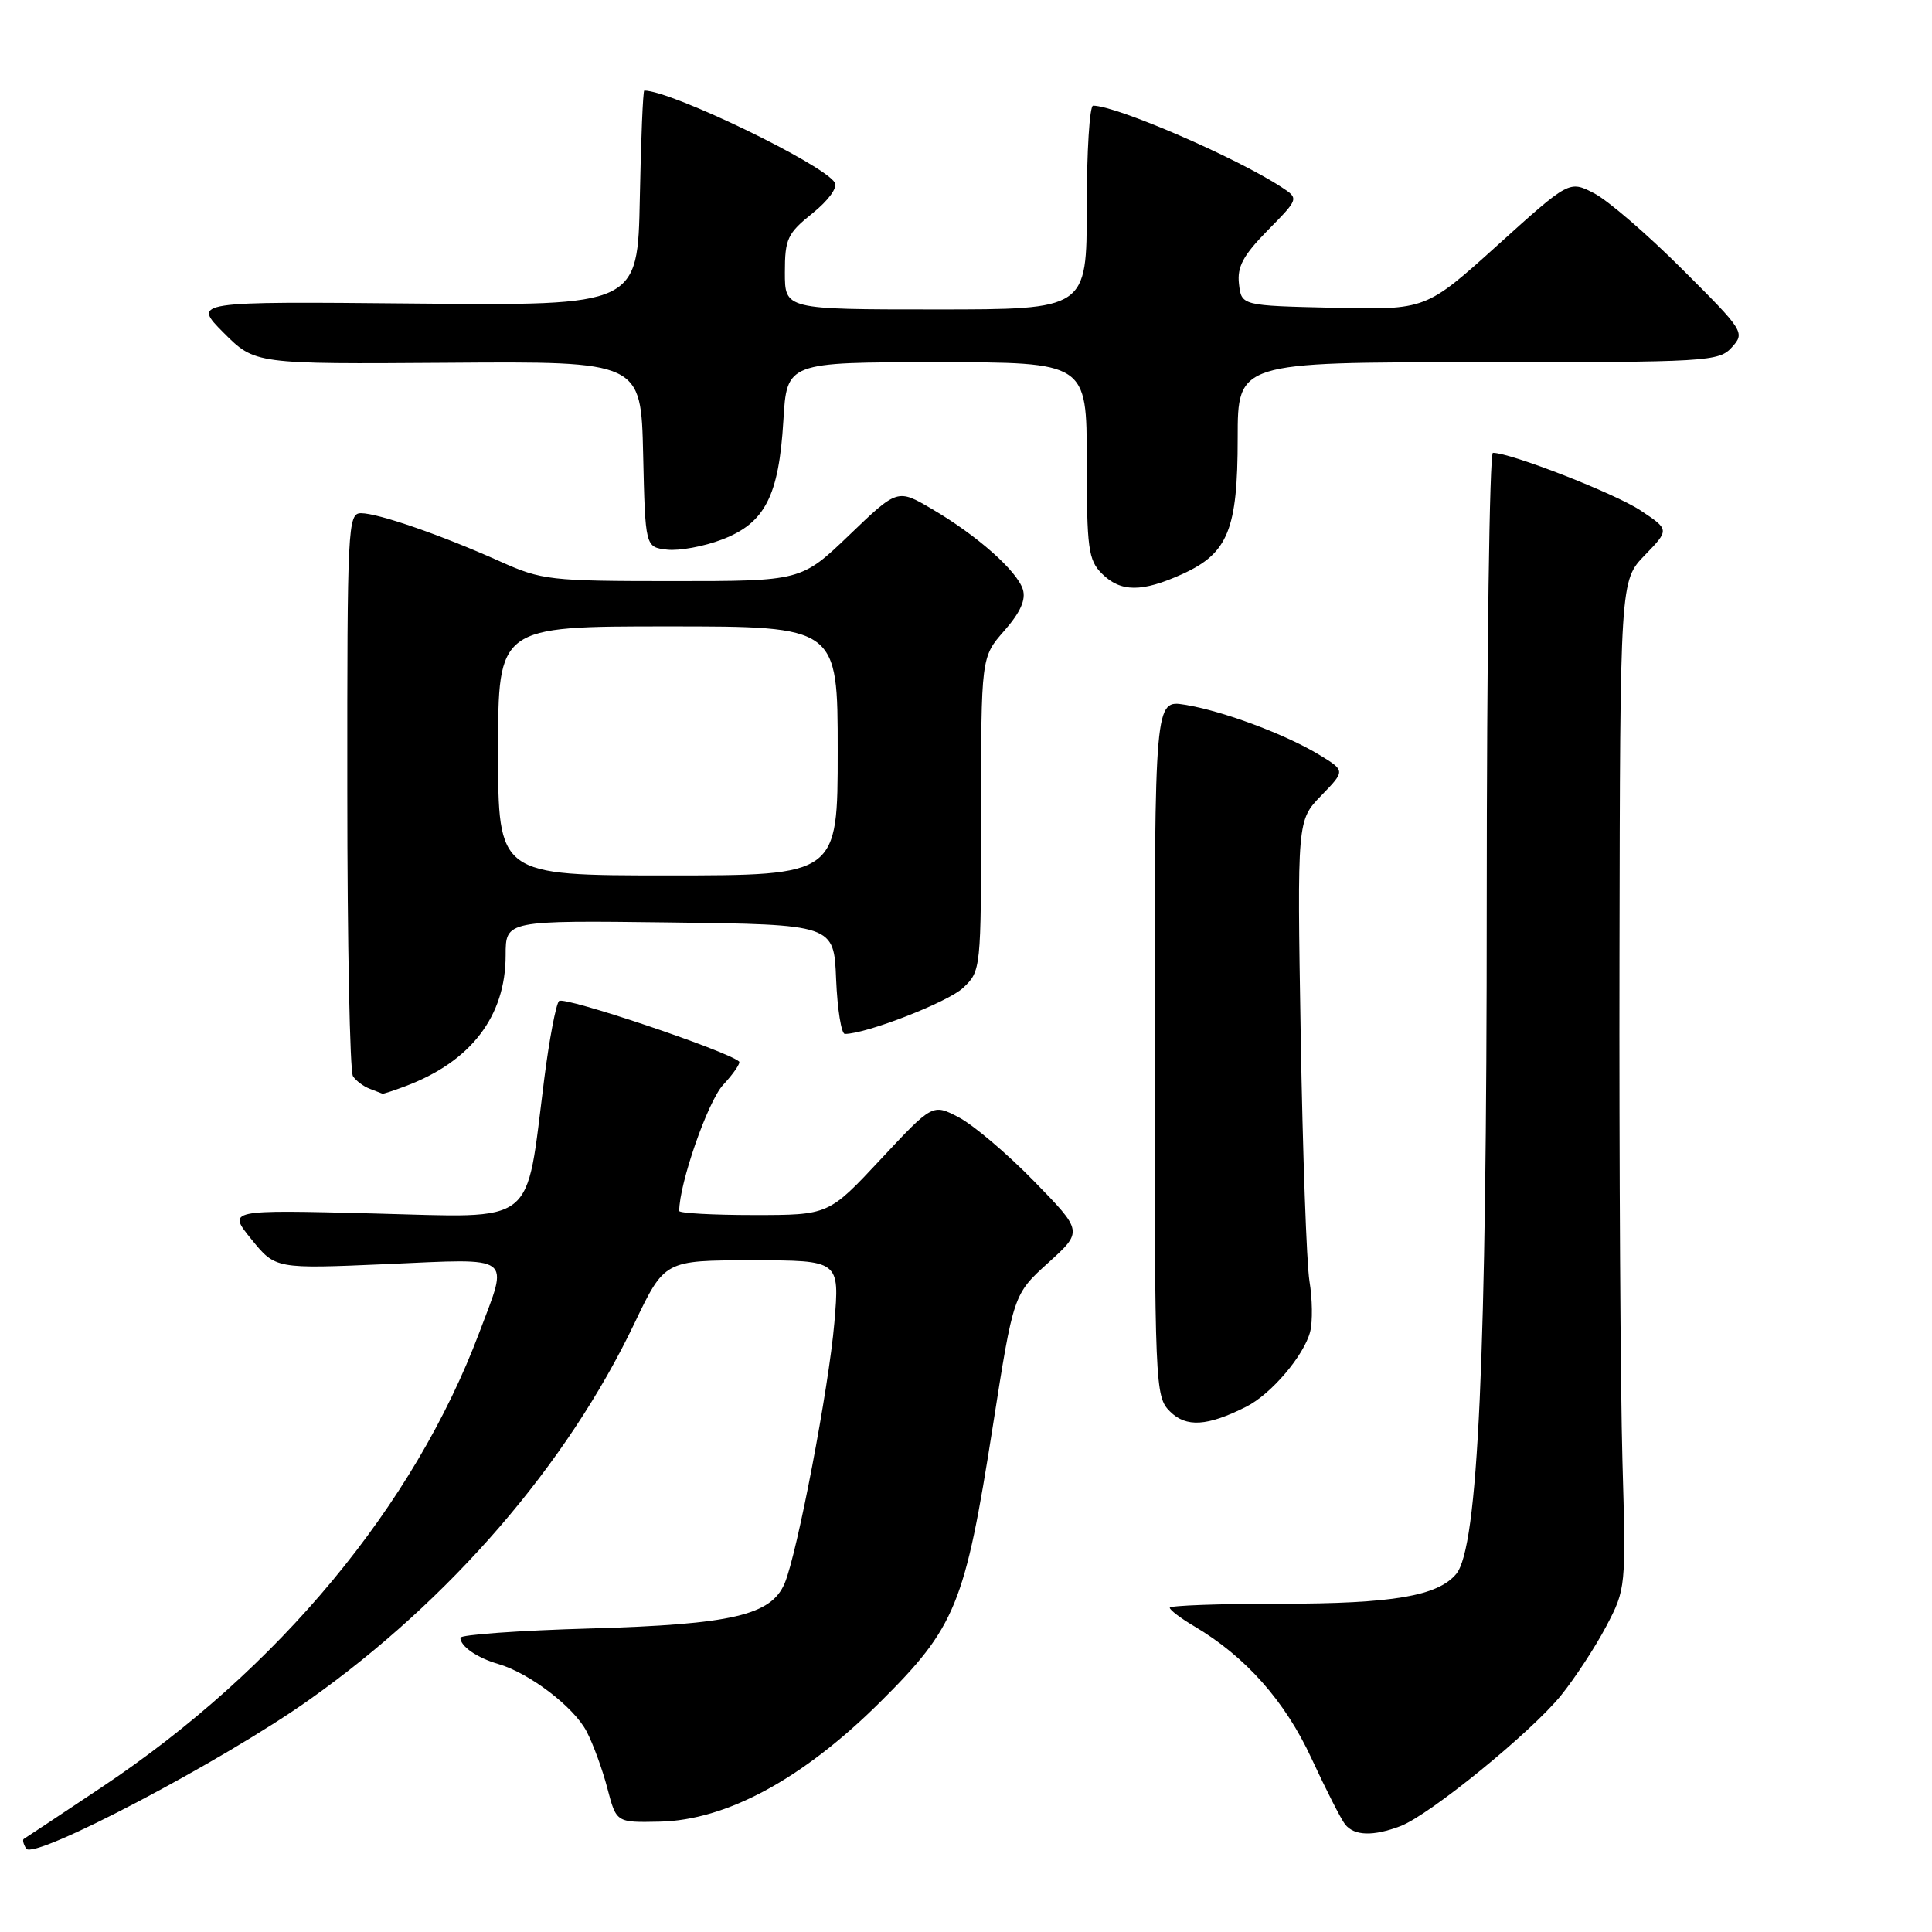 <?xml version="1.0" encoding="UTF-8" standalone="no"?>
<!DOCTYPE svg PUBLIC "-//W3C//DTD SVG 1.1//EN" "http://www.w3.org/Graphics/SVG/1.1/DTD/svg11.dtd" >
<svg xmlns="http://www.w3.org/2000/svg" xmlns:xlink="http://www.w3.org/1999/xlink" version="1.1" viewBox="0 0 256 256">
 <g >
 <path fill="currentColor"
d=" M 40.99 225.22 C 59.65 212.01 75.13 194.08 84.08 175.32 C 88.06 167.00 88.06 167.00 99.66 167.00 C 111.26 167.00 111.26 167.00 110.56 175.25 C 109.82 183.93 105.63 205.88 103.97 209.80 C 102.18 214.03 96.98 215.24 78.25 215.78 C 68.76 216.05 61.00 216.61 61.00 217.01 C 61.00 218.14 63.21 219.67 66.00 220.48 C 70.14 221.68 76.04 226.18 77.73 229.43 C 78.61 231.12 79.85 234.53 80.49 237.00 C 81.67 241.50 81.67 241.50 87.38 241.38 C 96.24 241.20 106.33 235.74 116.56 225.60 C 126.65 215.58 127.85 212.66 131.56 188.94 C 134.29 171.50 134.29 171.50 138.89 167.33 C 143.50 163.16 143.50 163.16 137.00 156.50 C 133.43 152.84 128.94 149.04 127.04 148.05 C 123.58 146.24 123.58 146.24 116.69 153.62 C 109.80 161.00 109.80 161.00 99.90 161.00 C 94.46 161.00 90.00 160.75 90.00 160.46 C 90.00 156.83 93.79 145.94 95.81 143.76 C 97.21 142.25 98.16 140.85 97.93 140.65 C 96.26 139.21 74.67 131.95 74.07 132.64 C 73.66 133.11 72.77 137.78 72.11 143.00 C 69.60 162.75 71.39 161.34 49.42 160.79 C 30.14 160.30 30.14 160.30 33.32 164.22 C 36.50 168.14 36.50 168.14 51.25 167.50 C 68.24 166.75 67.43 166.16 63.52 176.54 C 54.86 199.56 36.93 221.16 13.50 236.80 C 8.00 240.47 3.34 243.56 3.15 243.67 C 2.96 243.78 3.10 244.36 3.47 244.95 C 4.45 246.53 29.53 233.35 40.99 225.22 Z  M 185.57 241.97 C 189.42 240.51 202.89 229.54 206.85 224.64 C 208.69 222.36 211.38 218.25 212.83 215.50 C 215.44 210.54 215.46 210.36 214.98 193.50 C 214.72 184.15 214.54 154.10 214.59 126.72 C 214.67 76.94 214.67 76.94 217.95 73.56 C 221.22 70.18 221.22 70.18 217.34 67.61 C 213.97 65.38 200.18 60.00 197.82 60.00 C 197.37 60.00 197.00 86.89 197.00 119.75 C 197.00 180.03 195.86 205.06 192.96 208.55 C 190.53 211.48 184.52 212.50 169.75 212.50 C 161.64 212.50 155.00 212.74 155.00 213.03 C 155.00 213.33 156.45 214.43 158.23 215.48 C 165.04 219.50 170.28 225.41 173.78 233.00 C 175.69 237.12 177.69 241.06 178.24 241.75 C 179.46 243.27 181.96 243.34 185.57 241.97 Z  M 165.13 186.40 C 168.45 184.73 172.81 179.59 173.61 176.43 C 173.94 175.11 173.90 172.10 173.51 169.76 C 173.13 167.42 172.61 152.72 172.35 137.11 C 171.88 108.71 171.88 108.71 175.07 105.42 C 178.26 102.13 178.26 102.13 174.88 100.06 C 170.44 97.34 161.99 94.18 156.99 93.38 C 153.00 92.74 153.00 92.74 153.00 138.87 C 153.00 183.78 153.05 185.05 155.02 187.02 C 157.17 189.17 159.96 189.00 165.13 186.40 Z  M 53.68 143.94 C 62.39 140.68 67.00 134.67 67.00 126.58 C 67.00 121.96 67.00 121.96 88.75 122.23 C 110.50 122.50 110.50 122.50 110.79 129.75 C 110.96 133.74 111.48 137.00 111.95 137.00 C 114.79 137.00 125.60 132.79 127.61 130.90 C 129.98 128.67 130.00 128.49 130.00 107.86 C 130.00 87.07 130.00 87.07 133.08 83.57 C 135.21 81.14 135.96 79.46 135.53 78.09 C 134.74 75.62 129.46 70.94 123.50 67.45 C 118.92 64.76 118.92 64.76 112.55 70.88 C 106.17 77.00 106.17 77.00 89.12 77.00 C 72.90 77.00 71.77 76.87 66.28 74.40 C 58.58 70.94 50.12 68.00 47.84 68.00 C 46.09 68.00 46.00 69.70 46.02 104.75 C 46.02 124.96 46.36 142.00 46.77 142.60 C 47.17 143.21 48.17 143.96 49.00 144.27 C 49.83 144.59 50.58 144.88 50.68 144.92 C 50.79 144.96 52.14 144.52 53.68 143.94 Z  M 156.68 76.06 C 162.72 73.31 164.00 70.17 164.00 58.05 C 164.00 48.00 164.00 48.00 195.85 48.00 C 226.35 48.00 227.77 47.92 229.49 46.01 C 231.24 44.07 231.09 43.84 222.89 35.66 C 218.28 31.05 213.02 26.52 211.21 25.60 C 207.93 23.91 207.93 23.91 198.43 32.49 C 188.94 41.06 188.94 41.06 176.72 40.78 C 164.50 40.50 164.50 40.50 164.17 37.62 C 163.91 35.35 164.72 33.84 167.98 30.52 C 172.12 26.31 172.12 26.31 169.81 24.80 C 163.79 20.86 147.93 14.00 144.84 14.00 C 144.38 14.00 144.00 20.07 144.00 27.50 C 144.00 41.00 144.00 41.00 124.00 41.00 C 104.00 41.00 104.00 41.00 104.00 36.10 C 104.00 31.65 104.34 30.92 107.66 28.26 C 109.78 26.55 111.02 24.85 110.61 24.19 C 109.10 21.74 88.93 12.00 85.37 12.00 C 85.20 12.00 84.93 18.41 84.78 26.25 C 84.50 40.50 84.50 40.50 55.00 40.22 C 25.50 39.94 25.50 39.94 29.64 44.10 C 33.78 48.25 33.78 48.25 59.36 48.07 C 84.94 47.88 84.94 47.88 85.22 60.19 C 85.50 72.50 85.50 72.50 88.40 72.83 C 89.99 73.01 93.26 72.41 95.67 71.49 C 101.36 69.32 103.20 65.74 103.80 55.75 C 104.26 48.00 104.26 48.00 124.13 48.00 C 144.00 48.00 144.00 48.00 144.00 61.00 C 144.00 72.67 144.21 74.21 146.00 76.00 C 148.49 78.49 151.30 78.50 156.68 76.06 Z  M 66.00 99.50 C 66.00 83.00 66.00 83.00 88.50 83.00 C 111.00 83.00 111.00 83.00 111.00 99.50 C 111.00 116.00 111.00 116.00 88.50 116.00 C 66.00 116.00 66.00 116.00 66.00 99.50 Z "/>
</g>
</svg>
